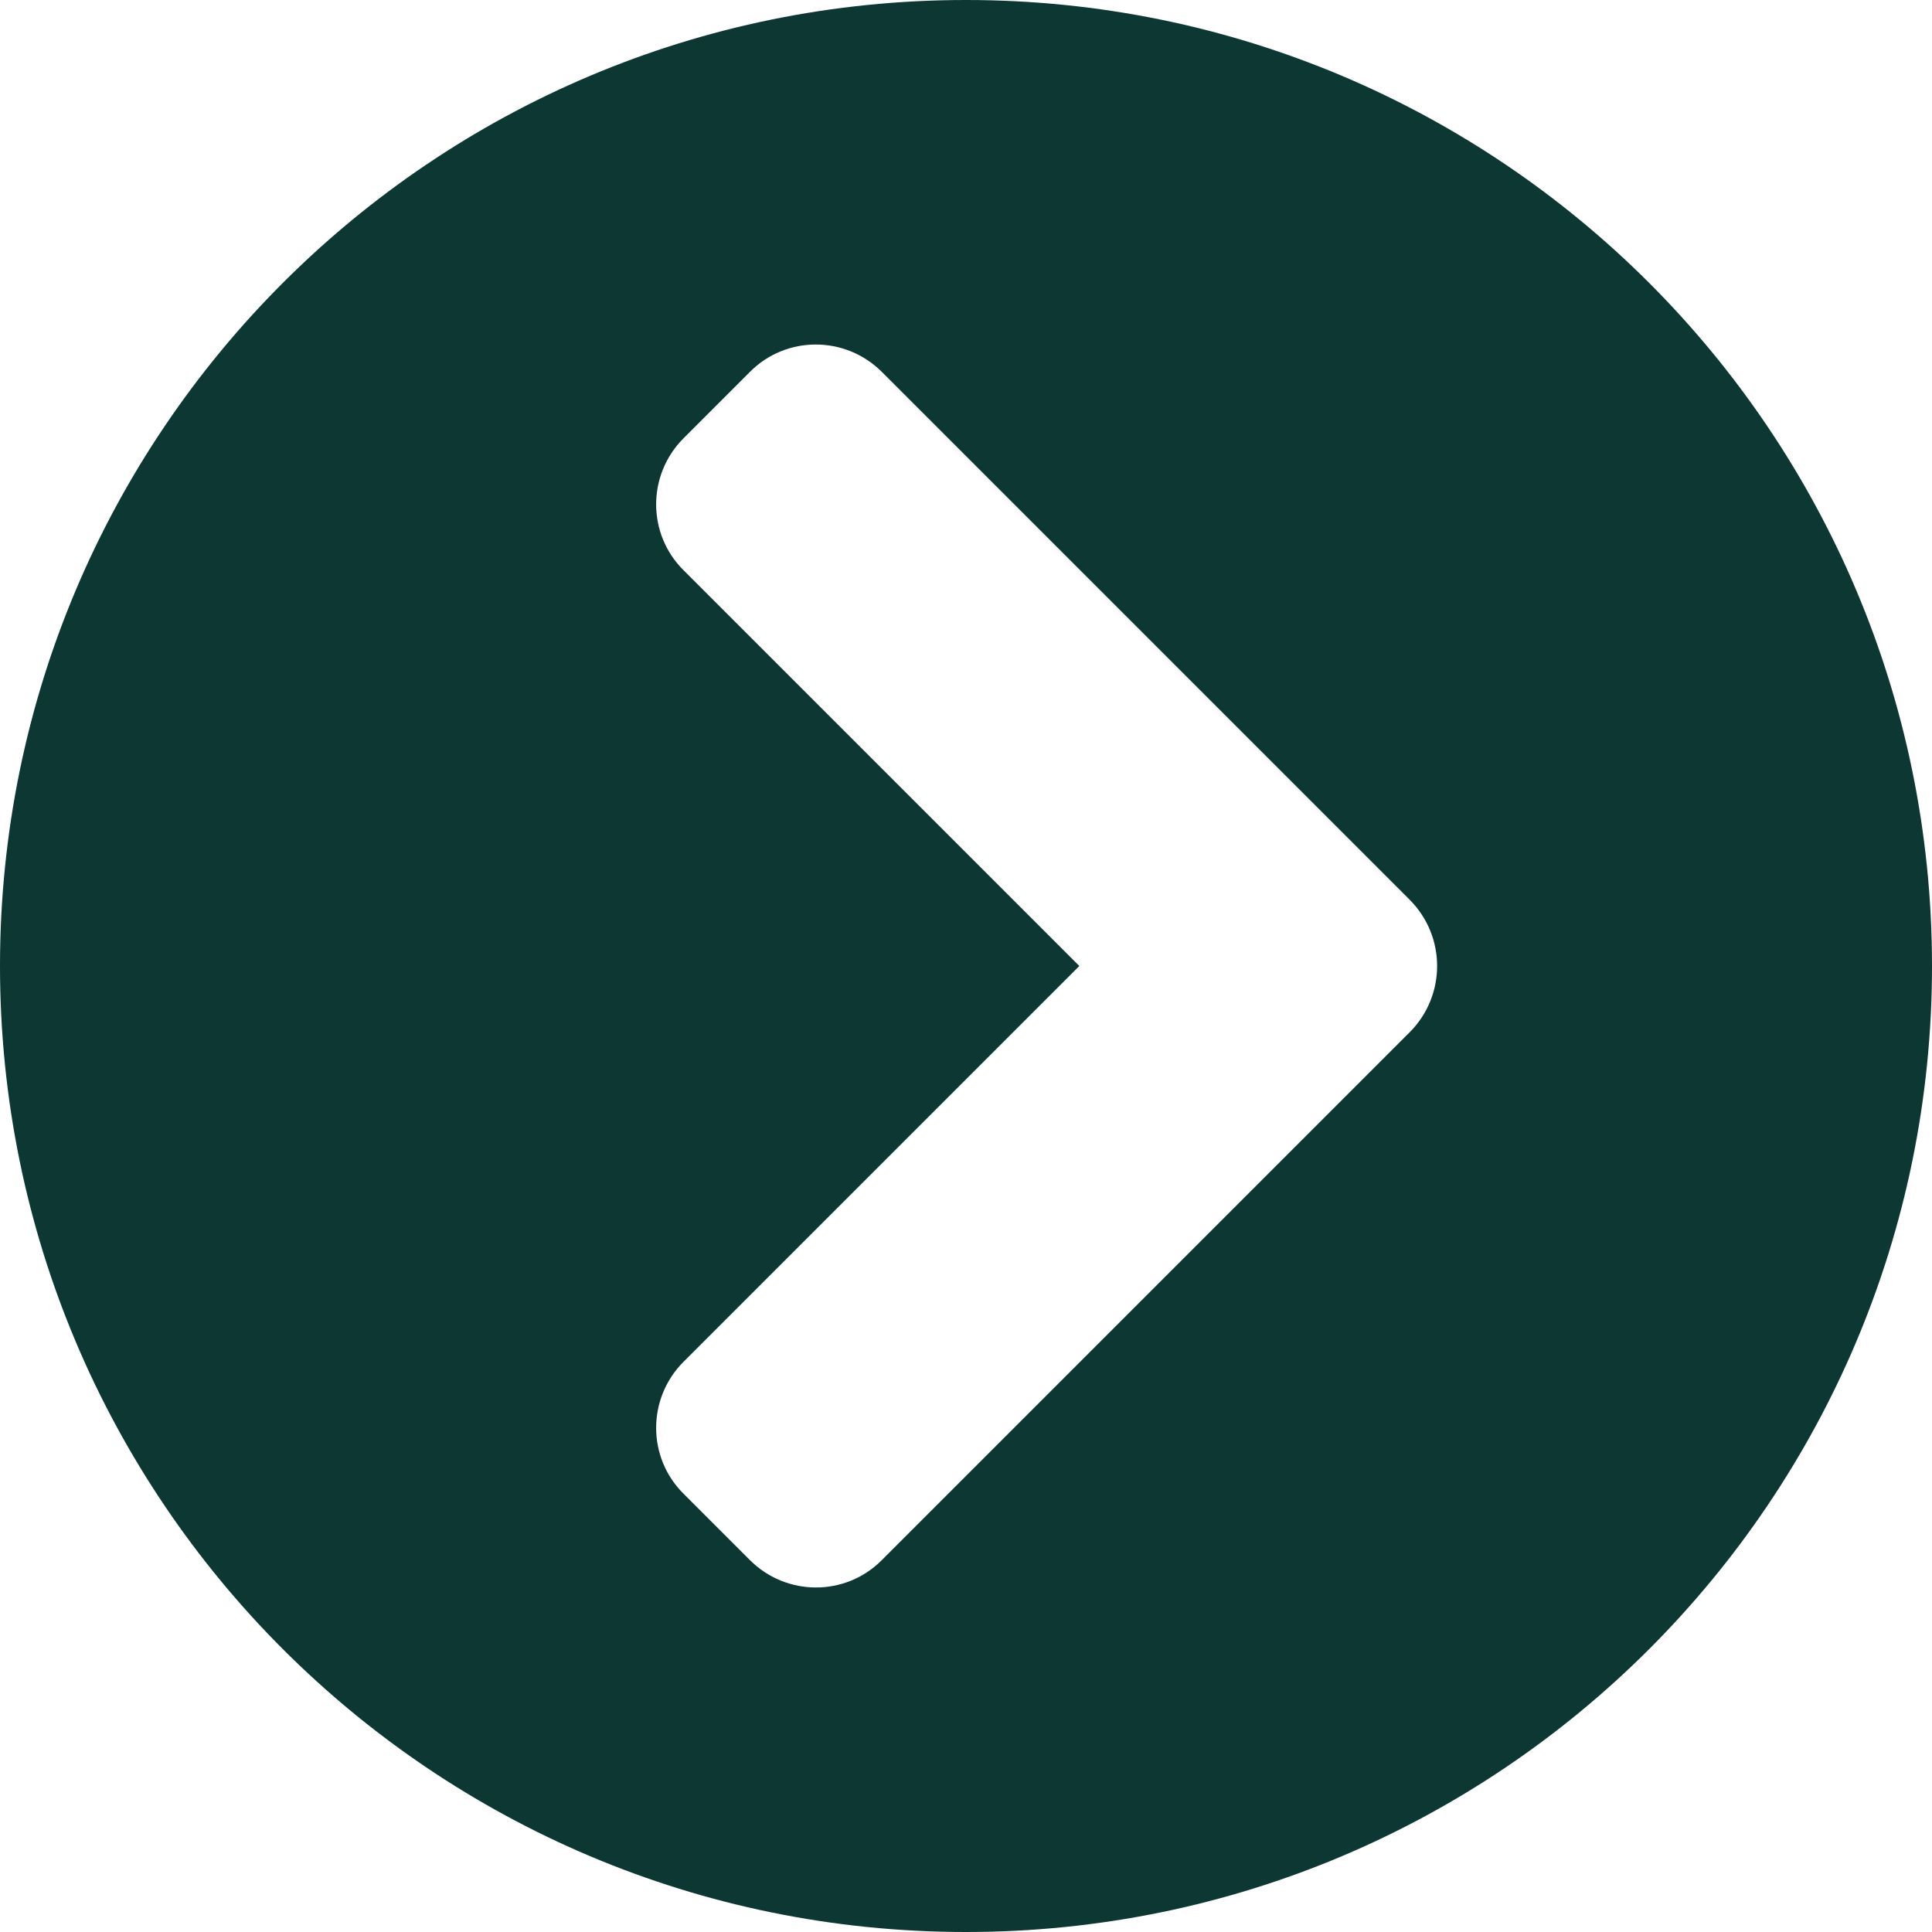<svg width="17" height="17" viewBox="0 0 17 17" fill="none" xmlns="http://www.w3.org/2000/svg">
<path d="M8.5 0C13.196 0 17 3.804 17 8.5C17 13.196 13.196 17 8.5 17C3.804 17 0 13.196 0 8.5C0 3.804 3.804 0 8.5 0ZM12.404 7.917L7.76 3.273C7.438 2.951 6.917 2.951 6.598 3.273L6.015 3.856C5.693 4.178 5.693 4.699 6.015 5.018L9.497 8.5L6.015 11.982C5.693 12.304 5.693 12.825 6.015 13.144L6.598 13.727C6.92 14.049 7.441 14.049 7.76 13.727L12.404 9.083C12.726 8.76 12.726 8.24 12.404 7.917Z" fill="#0D3733"/>
</svg>
